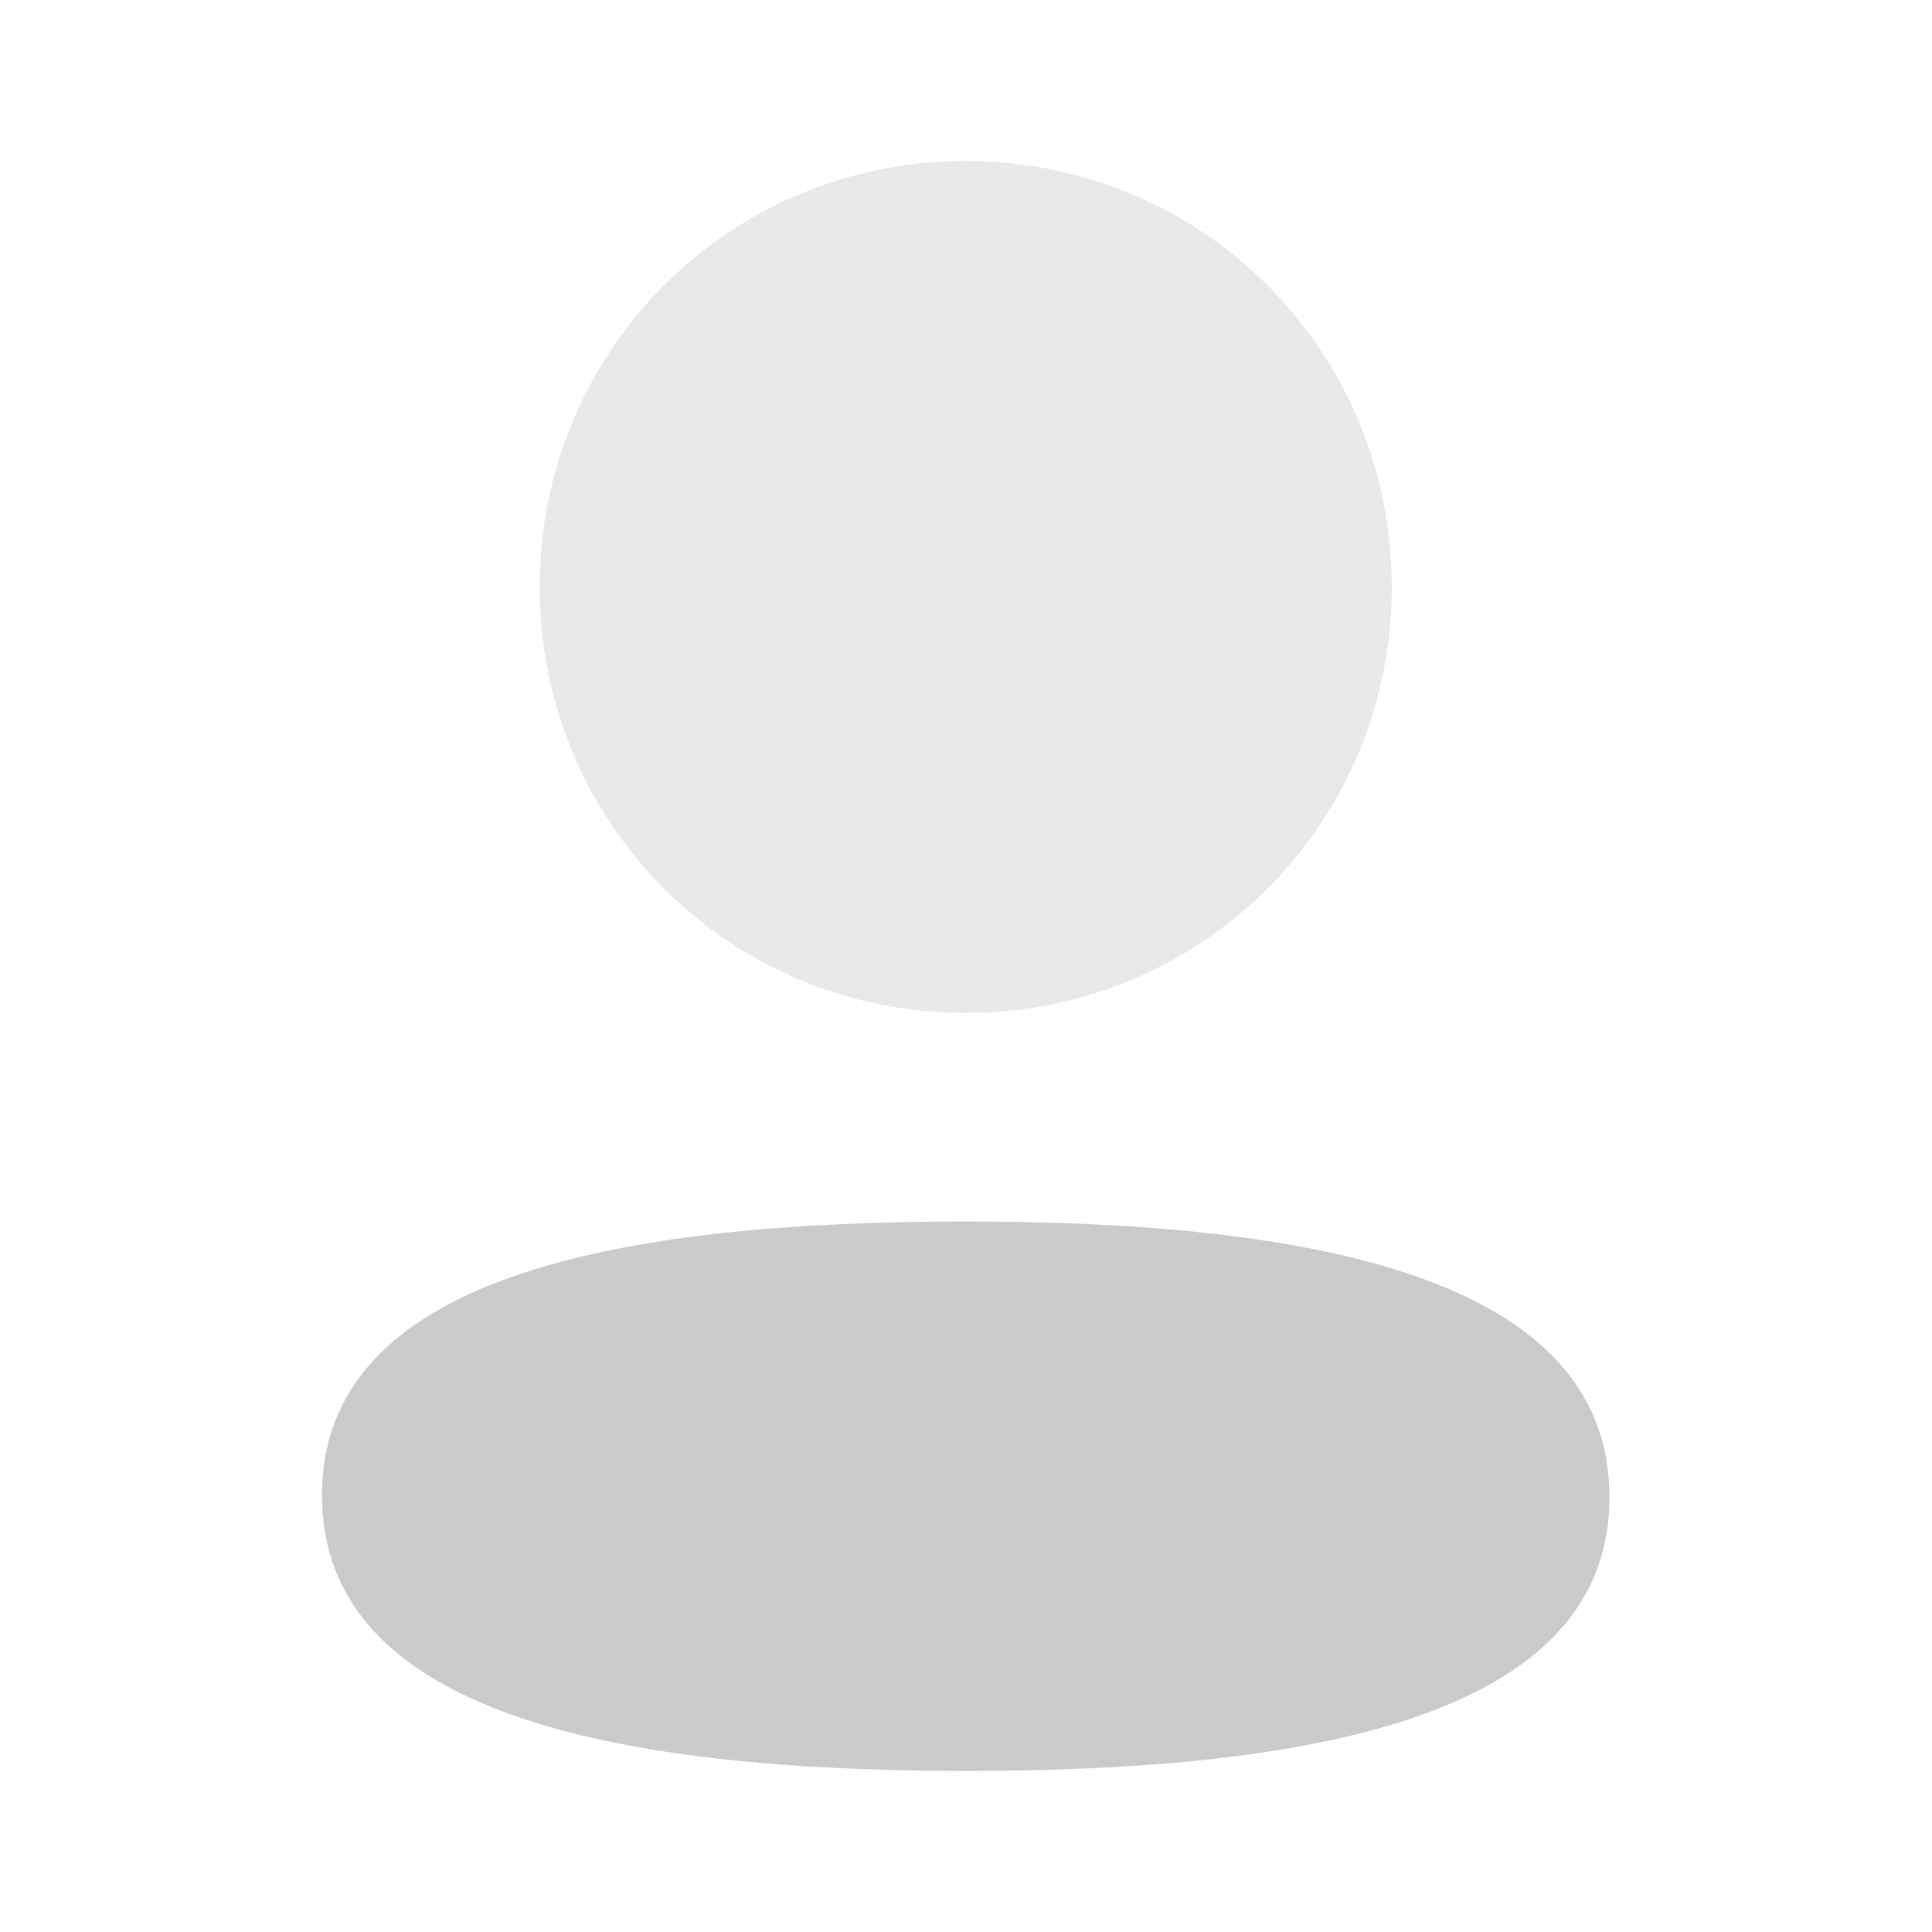 <svg width="32" height="32" viewBox="0 0 32 32" fill="none" xmlns="http://www.w3.org/2000/svg">
<path d="M15.996 20.232C10.245 20.232 5.333 21.139 5.333 24.766C5.333 28.394 10.214 29.332 15.996 29.332C21.746 29.332 26.658 28.427 26.658 24.799C26.658 21.171 21.778 20.232 15.996 20.232Z" fill="#CCC9CB"/>
<path opacity="0.4" d="M15.995 16.778C19.913 16.778 23.052 13.638 23.052 9.722C23.052 5.806 19.913 2.666 15.995 2.666C12.079 2.666 8.939 5.806 8.939 9.722C8.939 13.638 12.079 16.778 15.995 16.778Z" fill="#CCC9CB"/>
</svg>
